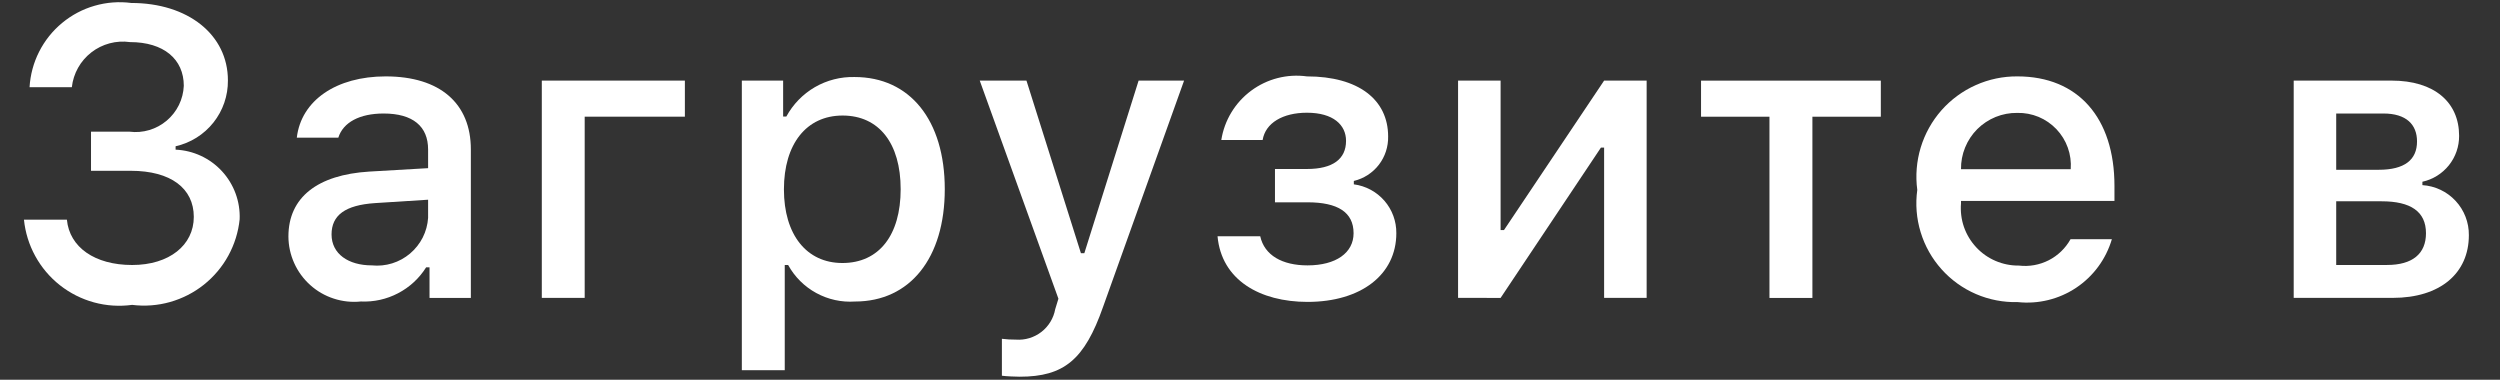 <svg width="79" height="12" viewBox="0 0 79 12" fill="none" xmlns="http://www.w3.org/2000/svg">
<rect x="0" y="0" width="79" height="12" fill="#333333" stroke="none"/>
<path d="M2.876 4.161H4.093C4.302 4.188 4.515 4.17 4.717 4.11C4.919 4.05 5.107 3.948 5.268 3.812C5.429 3.676 5.561 3.507 5.654 3.318C5.747 3.128 5.799 2.922 5.808 2.711C5.808 1.872 5.177 1.33 4.106 1.33C3.892 1.3 3.673 1.313 3.464 1.369C3.254 1.425 3.058 1.522 2.887 1.655C2.716 1.788 2.573 1.953 2.467 2.142C2.361 2.331 2.294 2.54 2.27 2.755H0.934C0.957 2.364 1.06 1.982 1.237 1.633C1.414 1.284 1.661 0.974 1.963 0.725C2.264 0.475 2.614 0.29 2.99 0.182C3.367 0.073 3.761 0.043 4.149 0.094C5.941 0.094 7.202 1.097 7.202 2.54C7.207 3.024 7.045 3.495 6.744 3.873C6.443 4.252 6.021 4.516 5.549 4.622V4.729C6.109 4.754 6.636 4.999 7.015 5.411C7.395 5.824 7.595 6.369 7.573 6.929C7.532 7.332 7.41 7.722 7.216 8.077C7.022 8.432 6.759 8.744 6.443 8.996C6.126 9.248 5.762 9.434 5.373 9.544C4.984 9.654 4.576 9.684 4.175 9.634C3.772 9.689 3.363 9.663 2.971 9.556C2.58 9.449 2.213 9.265 1.894 9.013C1.575 8.762 1.31 8.449 1.115 8.093C0.919 7.737 0.798 7.346 0.757 6.942H2.114C2.195 7.812 2.995 8.374 4.175 8.374C5.354 8.374 6.124 7.743 6.124 6.854C6.124 5.952 5.399 5.397 4.131 5.397H2.876V4.161Z" fill="white"/>
<path d="M9.114 7.472C9.114 6.235 10.036 5.523 11.668 5.422L13.528 5.314V4.722C13.528 3.996 13.05 3.587 12.123 3.587C11.366 3.587 10.843 3.865 10.691 4.35H9.379C9.518 3.171 10.629 2.414 12.187 2.414C13.908 2.414 14.879 3.271 14.879 4.722V9.414H13.573V8.448H13.466C13.248 8.795 12.943 9.077 12.58 9.266C12.218 9.456 11.812 9.546 11.403 9.527C11.115 9.557 10.824 9.526 10.548 9.436C10.272 9.347 10.018 9.201 9.803 9.007C9.587 8.813 9.414 8.577 9.296 8.312C9.177 8.048 9.115 7.761 9.114 7.472ZM13.528 6.885V6.311L11.851 6.418C10.906 6.481 10.477 6.803 10.477 7.408C10.477 8.026 11.013 8.386 11.75 8.386C11.966 8.408 12.184 8.386 12.392 8.322C12.599 8.258 12.792 8.152 12.958 8.012C13.123 7.872 13.259 7.7 13.358 7.507C13.456 7.313 13.514 7.101 13.528 6.885Z" fill="white"/>
<path d="M18.476 3.687V9.413H17.121V2.547H21.642V3.687L18.476 3.687Z" fill="white"/>
<path d="M29.855 5.978C29.855 8.16 28.752 9.528 27.018 9.528C26.593 9.557 26.168 9.464 25.793 9.259C25.419 9.055 25.111 8.748 24.905 8.374H24.798V11.698H23.442V2.548H24.747V3.683H24.848C25.058 3.296 25.37 2.975 25.75 2.754C26.131 2.534 26.565 2.423 27.005 2.434C28.752 2.434 29.855 3.796 29.855 5.978ZM28.461 5.978C28.461 4.528 27.775 3.651 26.626 3.651C25.486 3.651 24.772 4.546 24.772 5.984C24.772 7.415 25.486 8.311 26.62 8.311C27.775 8.311 28.461 7.435 28.461 5.978Z" fill="white"/>
<path d="M31.66 11.873V10.706C31.807 10.725 31.954 10.733 32.102 10.732C32.391 10.753 32.677 10.667 32.907 10.49C33.136 10.313 33.292 10.058 33.344 9.773L33.446 9.439L30.96 2.547H32.436L34.157 8.001H34.265L35.98 2.547H37.417L34.857 9.697C34.271 11.368 33.621 11.904 32.221 11.904C32.108 11.904 31.787 11.892 31.66 11.873Z" fill="white"/>
<path d="M38.474 7.465H39.823C39.955 8.07 40.523 8.386 41.317 8.386C42.219 8.386 42.773 7.988 42.773 7.37C42.773 6.708 42.276 6.393 41.317 6.393H40.289V5.34H41.299C42.118 5.34 42.535 5.025 42.535 4.451C42.535 3.947 42.131 3.562 41.299 3.562C40.541 3.562 39.987 3.883 39.899 4.425H38.593C38.69 3.803 39.029 3.243 39.535 2.867C40.041 2.491 40.674 2.328 41.299 2.414C42.931 2.414 43.865 3.152 43.865 4.312C43.872 4.635 43.769 4.951 43.572 5.207C43.374 5.463 43.095 5.643 42.781 5.718V5.825C43.155 5.874 43.498 6.058 43.746 6.342C43.994 6.627 44.128 6.993 44.124 7.37C44.124 8.676 43.013 9.54 41.317 9.54C39.817 9.539 38.599 8.852 38.474 7.465Z" fill="white"/>
<path d="M46.075 9.413V2.547H47.419V7.27H47.526L50.69 2.547H52.034V9.413H50.69V4.665H50.589L47.419 9.414L46.075 9.413Z" fill="white"/>
<path d="M59.434 3.688H57.272V9.415H55.915V3.688H53.753V2.548H59.434V3.688Z" fill="white"/>
<path d="M66.735 7.559C66.55 8.187 66.151 8.73 65.607 9.093C65.063 9.456 64.408 9.616 63.758 9.546C63.306 9.558 62.856 9.471 62.441 9.292C62.025 9.113 61.653 8.845 61.352 8.508C61.05 8.171 60.825 7.772 60.693 7.339C60.56 6.906 60.524 6.45 60.586 6.002C60.526 5.552 60.563 5.095 60.695 4.66C60.827 4.226 61.05 3.826 61.35 3.485C61.651 3.145 62.02 2.874 62.435 2.689C62.849 2.504 63.298 2.41 63.752 2.414C65.663 2.414 66.817 3.719 66.817 5.876V6.349H61.968V6.425C61.947 6.677 61.978 6.93 62.06 7.17C62.143 7.409 62.275 7.628 62.447 7.813C62.619 7.999 62.828 8.146 63.06 8.245C63.293 8.345 63.544 8.395 63.797 8.392C64.121 8.431 64.449 8.372 64.74 8.224C65.03 8.076 65.27 7.844 65.429 7.559L66.735 7.559ZM61.968 5.346H65.435C65.452 5.116 65.421 4.885 65.343 4.667C65.266 4.45 65.143 4.251 64.984 4.083C64.825 3.916 64.633 3.783 64.42 3.694C64.207 3.606 63.977 3.562 63.746 3.568C63.512 3.564 63.279 3.608 63.062 3.696C62.844 3.785 62.647 3.916 62.481 4.081C62.316 4.247 62.185 4.445 62.097 4.662C62.008 4.879 61.965 5.112 61.968 5.346H61.968Z" fill="white"/>
<path d="M72.481 2.547H75.577C76.92 2.547 77.708 3.227 77.708 4.293C77.71 4.631 77.596 4.959 77.385 5.223C77.173 5.487 76.878 5.671 76.548 5.743V5.85C76.949 5.876 77.325 6.054 77.598 6.349C77.871 6.643 78.021 7.032 78.016 7.433C78.016 8.632 77.115 9.413 75.608 9.413H72.481V2.547ZM73.824 3.587V5.365H75.167C75.986 5.365 76.378 5.05 76.378 4.469C76.378 3.934 76.037 3.587 75.317 3.587L73.824 3.587ZM73.824 6.361V8.373H75.431C76.232 8.373 76.661 8.02 76.661 7.37C76.661 6.683 76.175 6.361 75.261 6.361L73.824 6.361Z" fill="white"/>
</svg>
